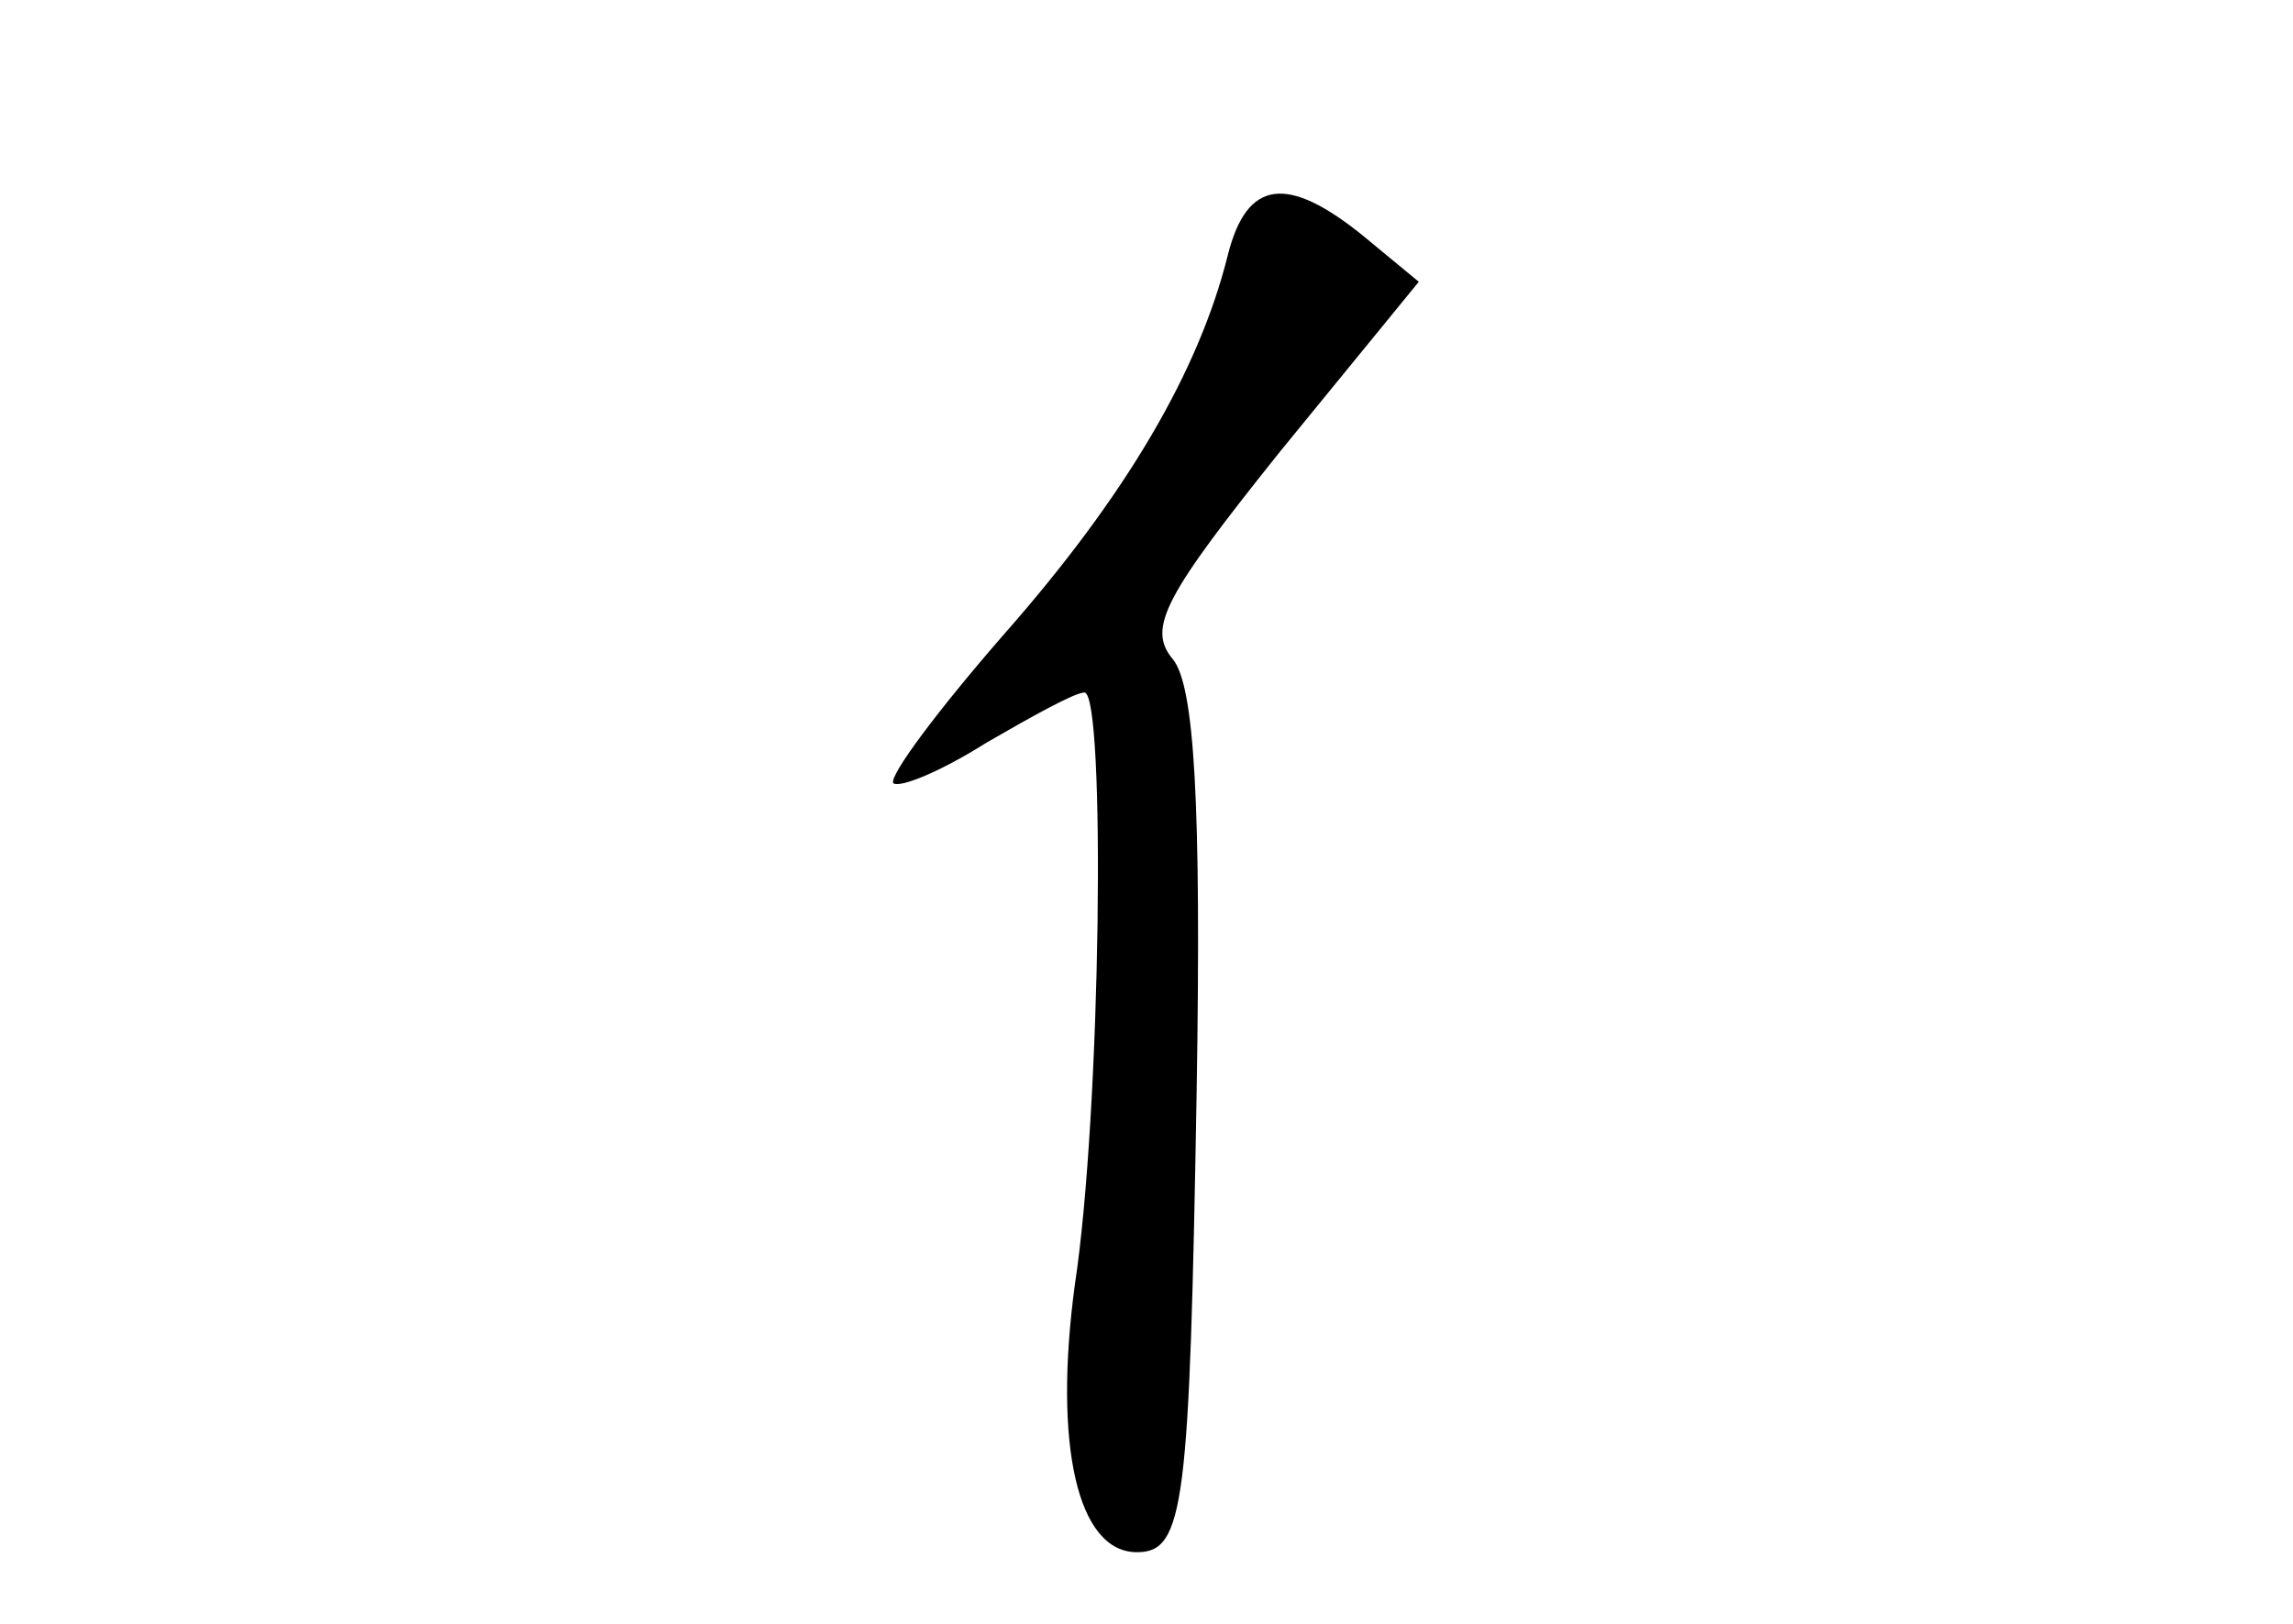 <?xml version="1.0" standalone="no"?>
<!DOCTYPE svg PUBLIC "-//W3C//DTD SVG 20010904//EN"
 "http://www.w3.org/TR/2001/REC-SVG-20010904/DTD/svg10.dtd">
<svg version="1.0" xmlns="http://www.w3.org/2000/svg"
 width="96pt" height="68pt" viewBox="0 0 96 68"
 preserveAspectRatio="xMidYMid meet">
<g transform="translate(0,68) scale(0.1,-0.1)"
fill="#000000" stroke="none">
<path d="M514 573 c-12 -48 -42 -100 -94 -159 -27 -31 -48 -59 -46 -62 3 -2
20 5 39 17 19 11 37 21 41 21 9 0 7 -176 -4 -248 -9 -67 1 -112 26 -112 20 0
22 20 25 193 2 122 -1 170 -10 181 -11 13 -3 27 45 87 l58 71 -23 19 c-32 26
-49 24 -57 -8z"/>
</g>
</svg>
